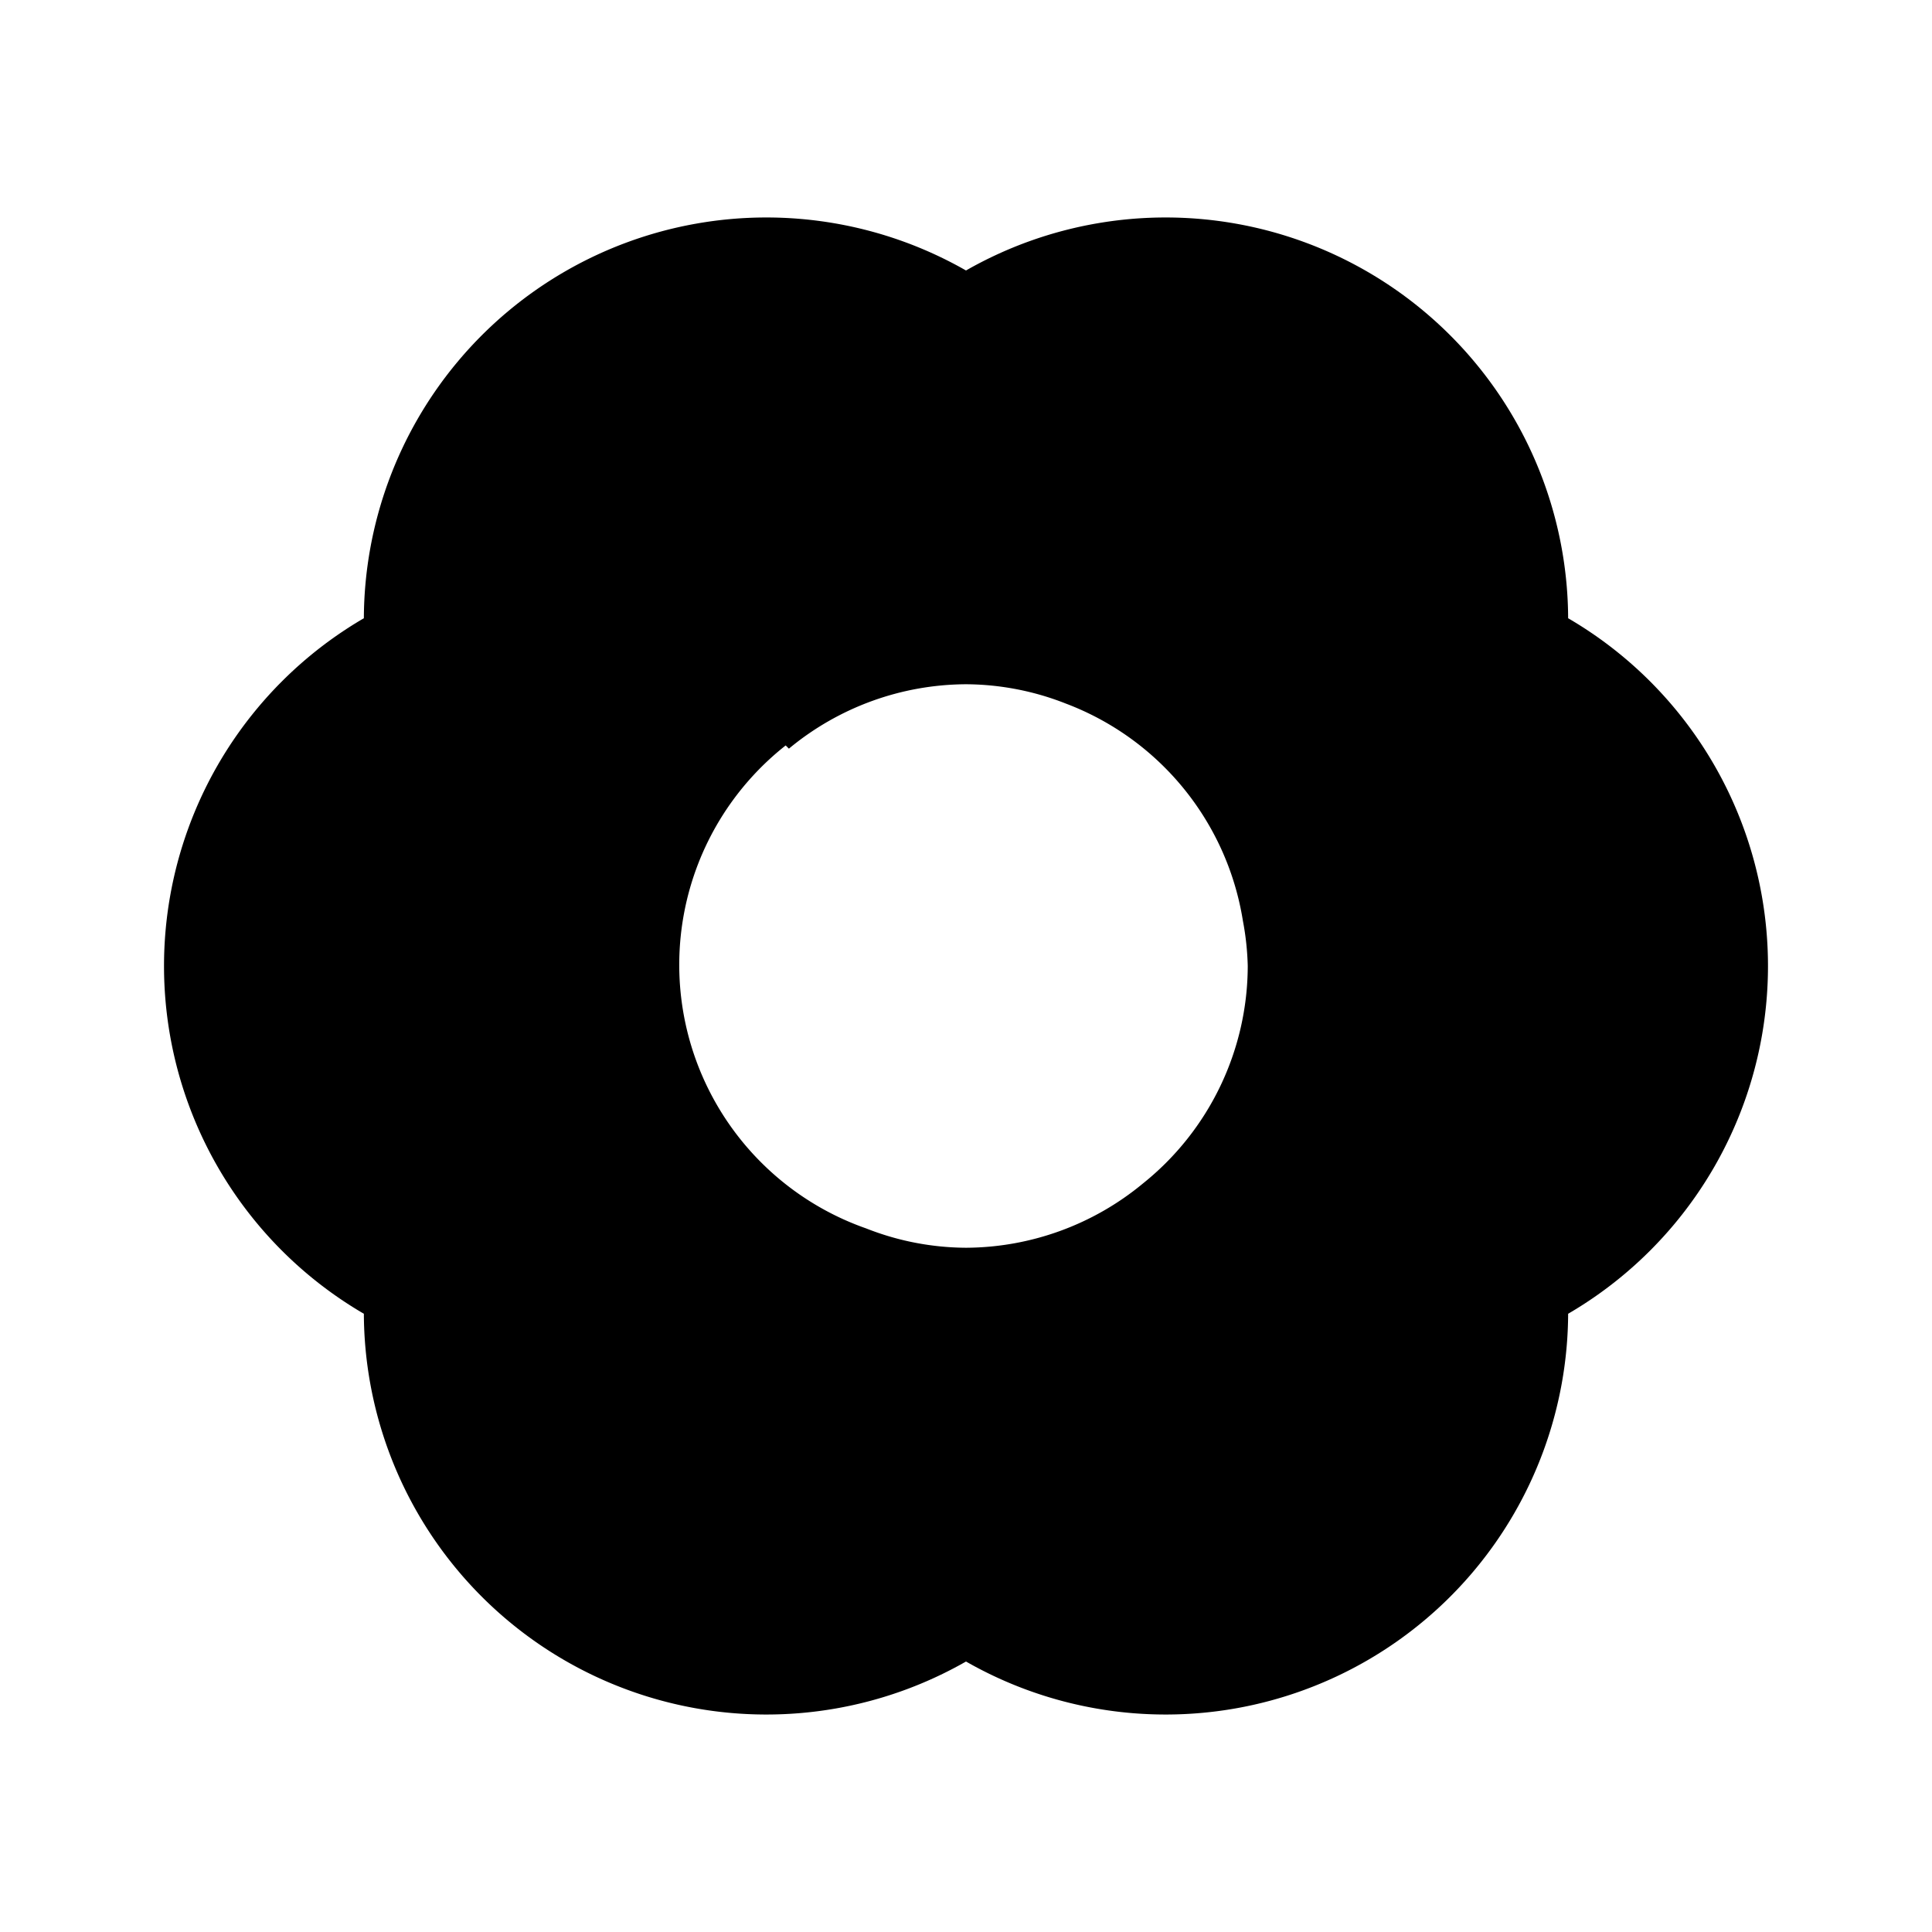 <svg xmlns="http://www.w3.org/2000/svg" viewBox="0 0 24 24"><g id="abstract"><path fill="currentColor" d="M19.48,7.68h0A5,5,0,0,0,12,3.36h0A5,5,0,0,0,4.52,7.68h0a5,5,0,0,0,0,8.64h0A5,5,0,0,0,12,20.64h0a5,5,0,0,0,7.48-4.32h0a5,5,0,0,0,0-8.64ZM9.8,9.3A3.47,3.47,0,0,1,12,8.5a3.42,3.42,0,0,1,1.24.24h0a3.47,3.47,0,0,1,2.2,2.7,3.43,3.43,0,0,1,.06.56,3.47,3.47,0,0,1-1.3,2.7h0a3.47,3.47,0,0,1-2.2.8,3.42,3.42,0,0,1-1.24-.24,3.47,3.47,0,0,1-1-6Z"/></g></svg>